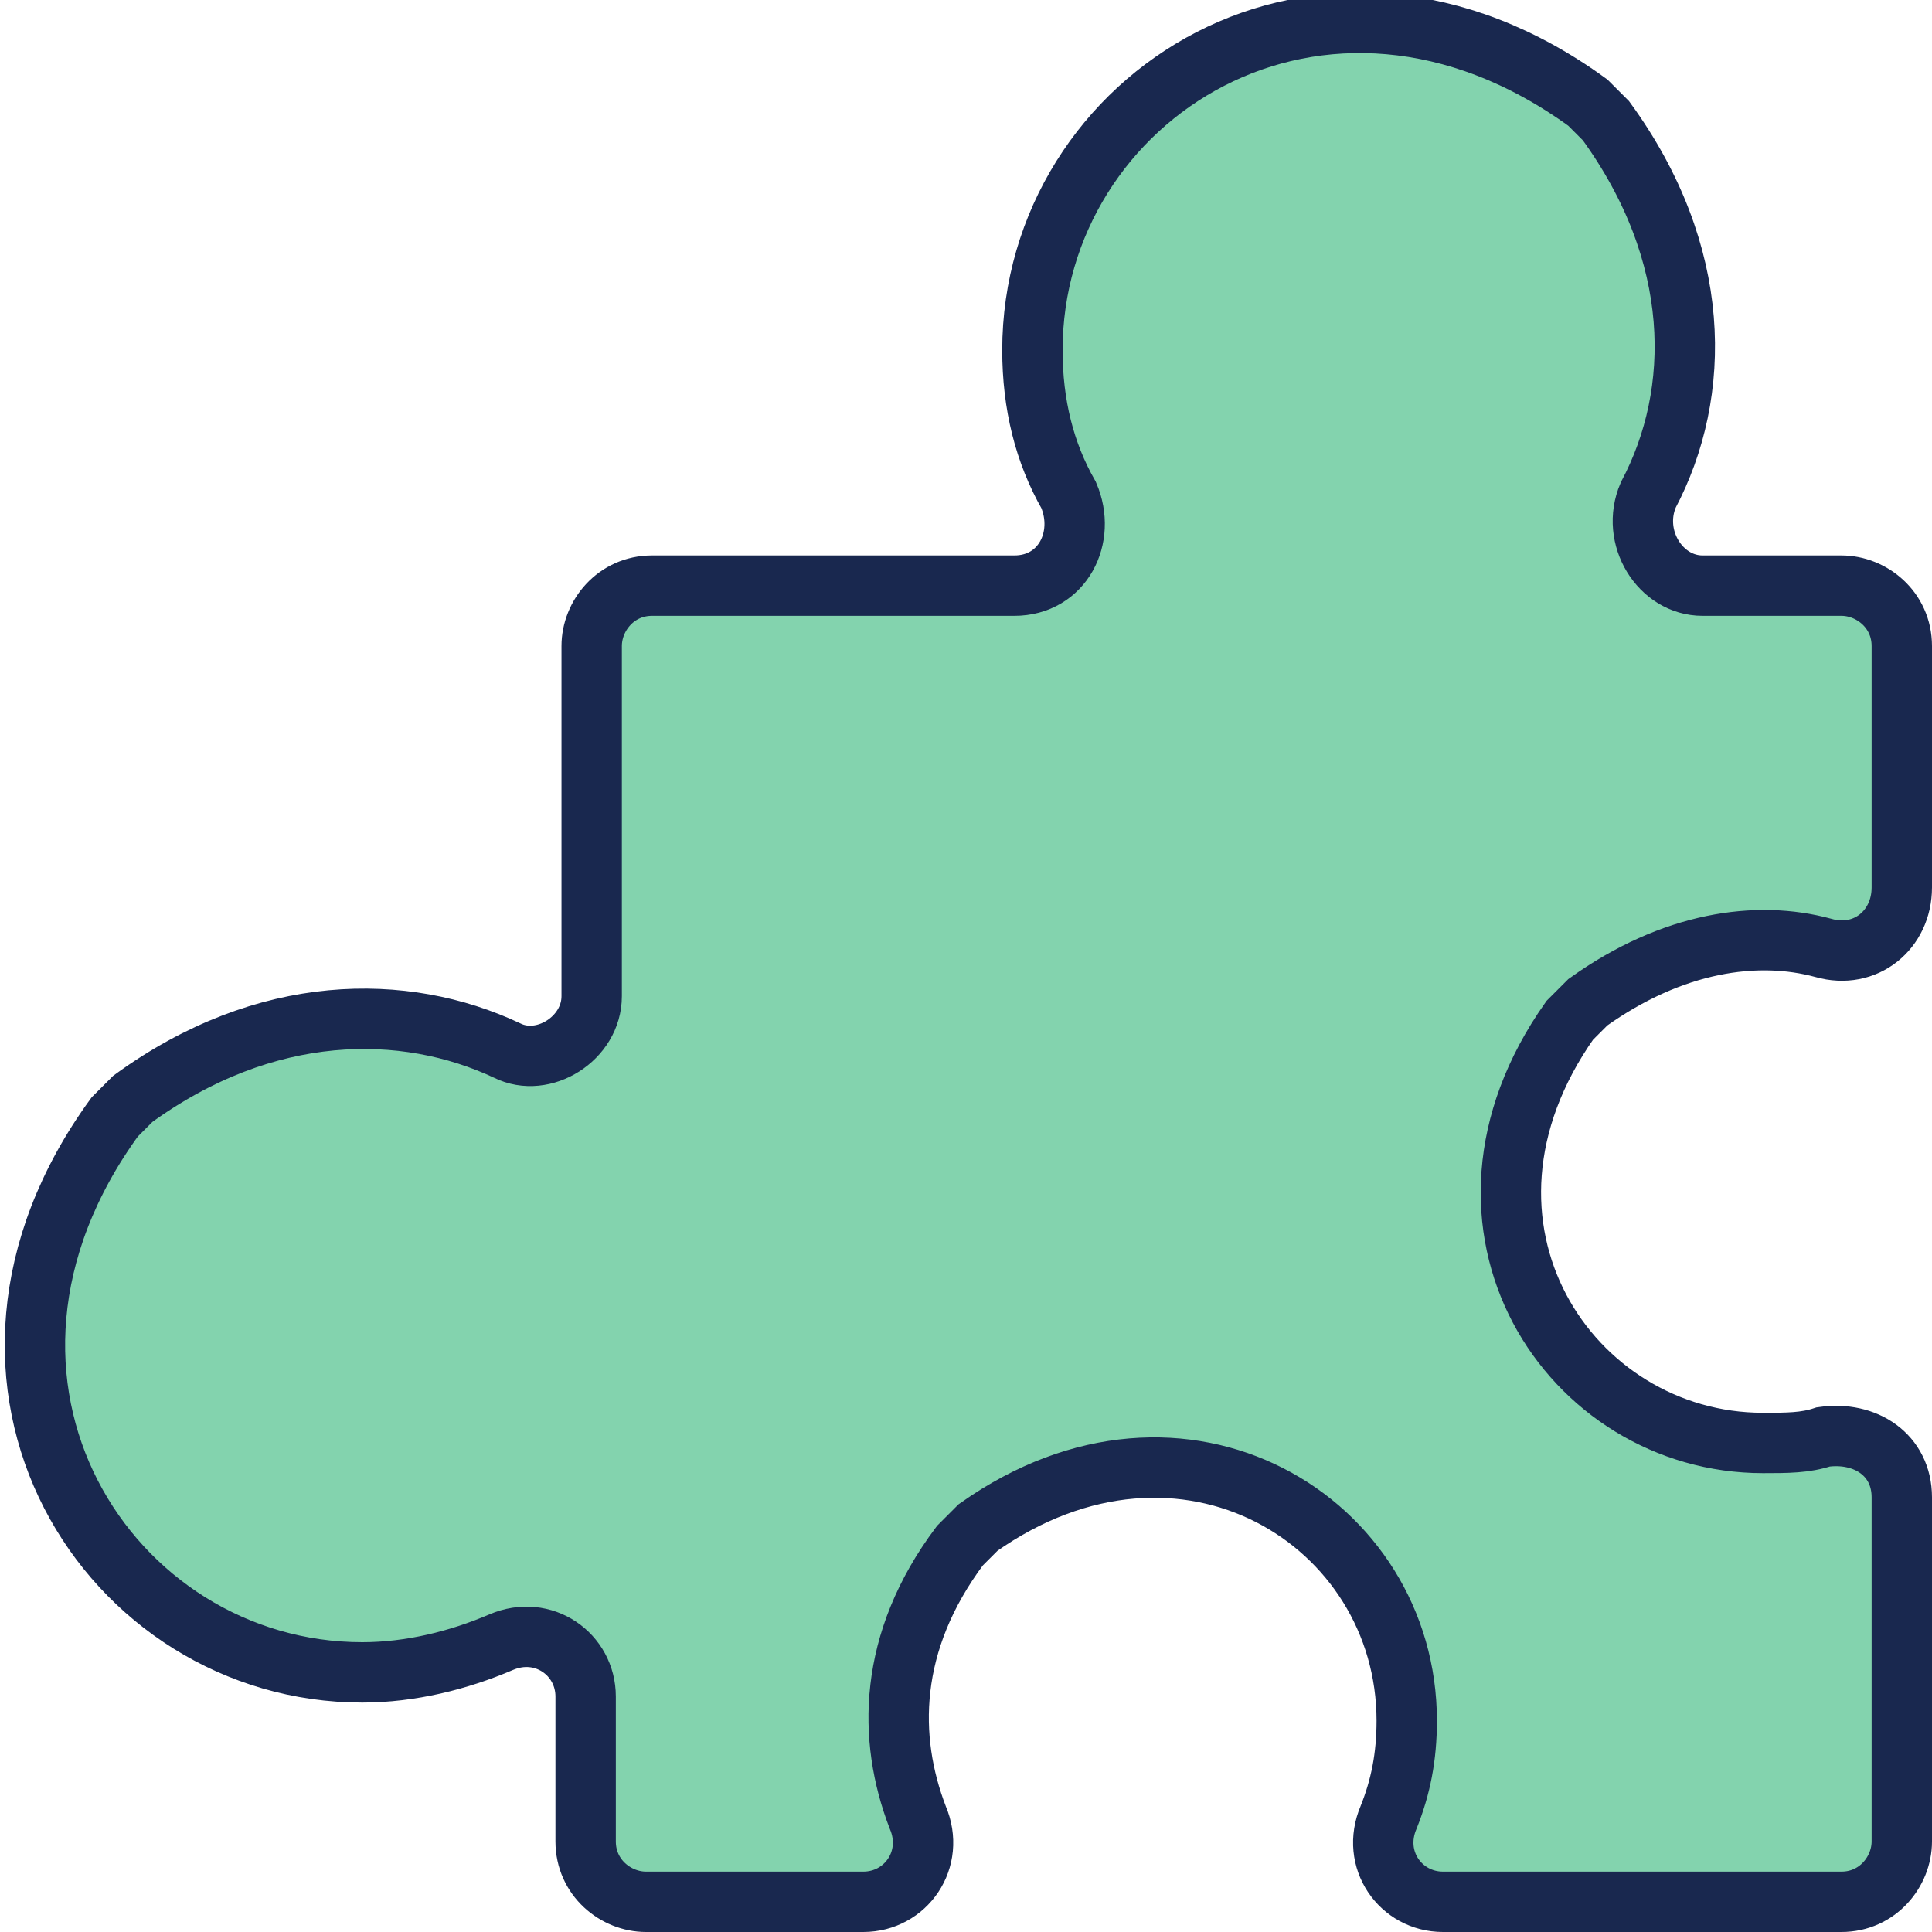 <?xml version="1.0" encoding="utf-8"?>
<!-- Generator: Adobe Illustrator 22.1.0, SVG Export Plug-In . SVG Version: 6.00 Build 0)  -->
<svg version="1.1" id="Layer_1" xmlns="http://www.w3.org/2000/svg" xmlns:xlink="http://www.w3.org/1999/xlink" x="0px" y="0px"
	 viewBox="0 0 32 32" style="enable-background:new 0 0 32 32;" xml:space="preserve">
<style type="text/css">
	.st0{fill:#83D3AE;}
	.st1{fill:#83D3AE;stroke:#19284F;stroke-miterlimit:10;}
	.st2{fill:#FFDC4F;}
	.st3{fill:#973A91;}
	.st4{fill:#19284F;}
	.st5{fill:none;stroke:#19284F;stroke-miterlimit:10;}
	.st6{fill:#FFFFFF;stroke:#19284F;stroke-miterlimit:10;}
	.st7{fill:#00FF7F;}
	.st8{fill:#19284F;stroke:#19284F;stroke-width:0.5;stroke-miterlimit:10;}
	.st9{fill:none;stroke:#19284F;stroke-width:2;stroke-miterlimit:10;}
	.st10{clip-path:url(#SVGID_2_);fill:#19284F;}
	.st11{fill:#973A91;stroke:#19284F;stroke-miterlimit:10;}
	.st12{fill:none;stroke:#19284F;stroke-linecap:round;stroke-miterlimit:10;}
	.st13{fill:#83D3AE;stroke:#19284F;stroke-linecap:round;stroke-miterlimit:10;}
	.st14{fill:#973A91;stroke:#19284F;stroke-linecap:round;stroke-miterlimit:10;}
	.st15{fill:#FFFFFF;stroke:#19284F;stroke-linecap:round;stroke-miterlimit:10;}
	.st16{fill:none;stroke:#E7443C;stroke-width:4;stroke-miterlimit:10;}
	.st17{fill:none;stroke:#F8BB2D;stroke-width:4;stroke-miterlimit:10;}
	.st18{fill:none;stroke:#3AA757;stroke-width:4;stroke-miterlimit:10;}
	.st19{fill:none;stroke:#19284F;stroke-width:4;stroke-miterlimit:10;}
	.st20{fill:none;stroke:#19284F;stroke-linecap:round;stroke-linejoin:round;stroke-miterlimit:10;}
	.st21{fill:#973A91;stroke:#19284F;stroke-linecap:round;stroke-linejoin:round;stroke-miterlimit:10;}
	.st22{fill:#FFFFFF;}
	.st23{fill:#19284F;stroke:#19284F;stroke-miterlimit:10;}
	.st24{fill:none;stroke:#19284F;stroke-linejoin:round;stroke-miterlimit:10;}
</style>
<path class="st1" d="M26,16.9c0.1-0.1,0.2-0.2,0.3-0.3c1.4-1,2.8-1.2,3.9-0.9c0.7,0.2,1.3-0.3,1.3-1v-4c0-0.6-0.5-1-1-1h-2.3
	c-0.7,0-1.2-0.8-0.9-1.5c0.9-1.7,0.9-4-0.7-6.2c-0.1-0.1-0.2-0.2-0.3-0.3c-4.4-3.2-9.2-0.1-9.2,4.1c0,0.9,0.2,1.7,0.6,2.4
	c0.3,0.7-0.1,1.5-0.9,1.5h-6c-0.6,0-1,0.5-1,1v5.8c0,0.7-0.8,1.2-1.4,0.9c-1.7-0.8-4-0.8-6.2,0.8c-0.1,0.1-0.2,0.2-0.3,0.3
	c-3.2,4.4-0.1,9.2,4.1,9.2c0.8,0,1.6-0.2,2.3-0.5c0.7-0.3,1.4,0.2,1.4,0.9v2.4c0,0.6,0.5,1,1,1h3.6c0.7,0,1.2-0.7,0.9-1.4
	c-0.5-1.3-0.5-2.9,0.7-4.5c0.1-0.1,0.2-0.2,0.3-0.3c3.4-2.4,7.1-0.1,7.1,3.2c0,0.6-0.1,1.1-0.3,1.6c-0.3,0.7,0.2,1.4,0.9,1.4h6.6
	c0.6,0,1-0.5,1-1v-5.7c0-0.7-0.6-1.1-1.3-1c-0.3,0.1-0.6,0.1-1,0.1C26,23.9,23.6,20.3,26,16.9z"/>
</svg>
